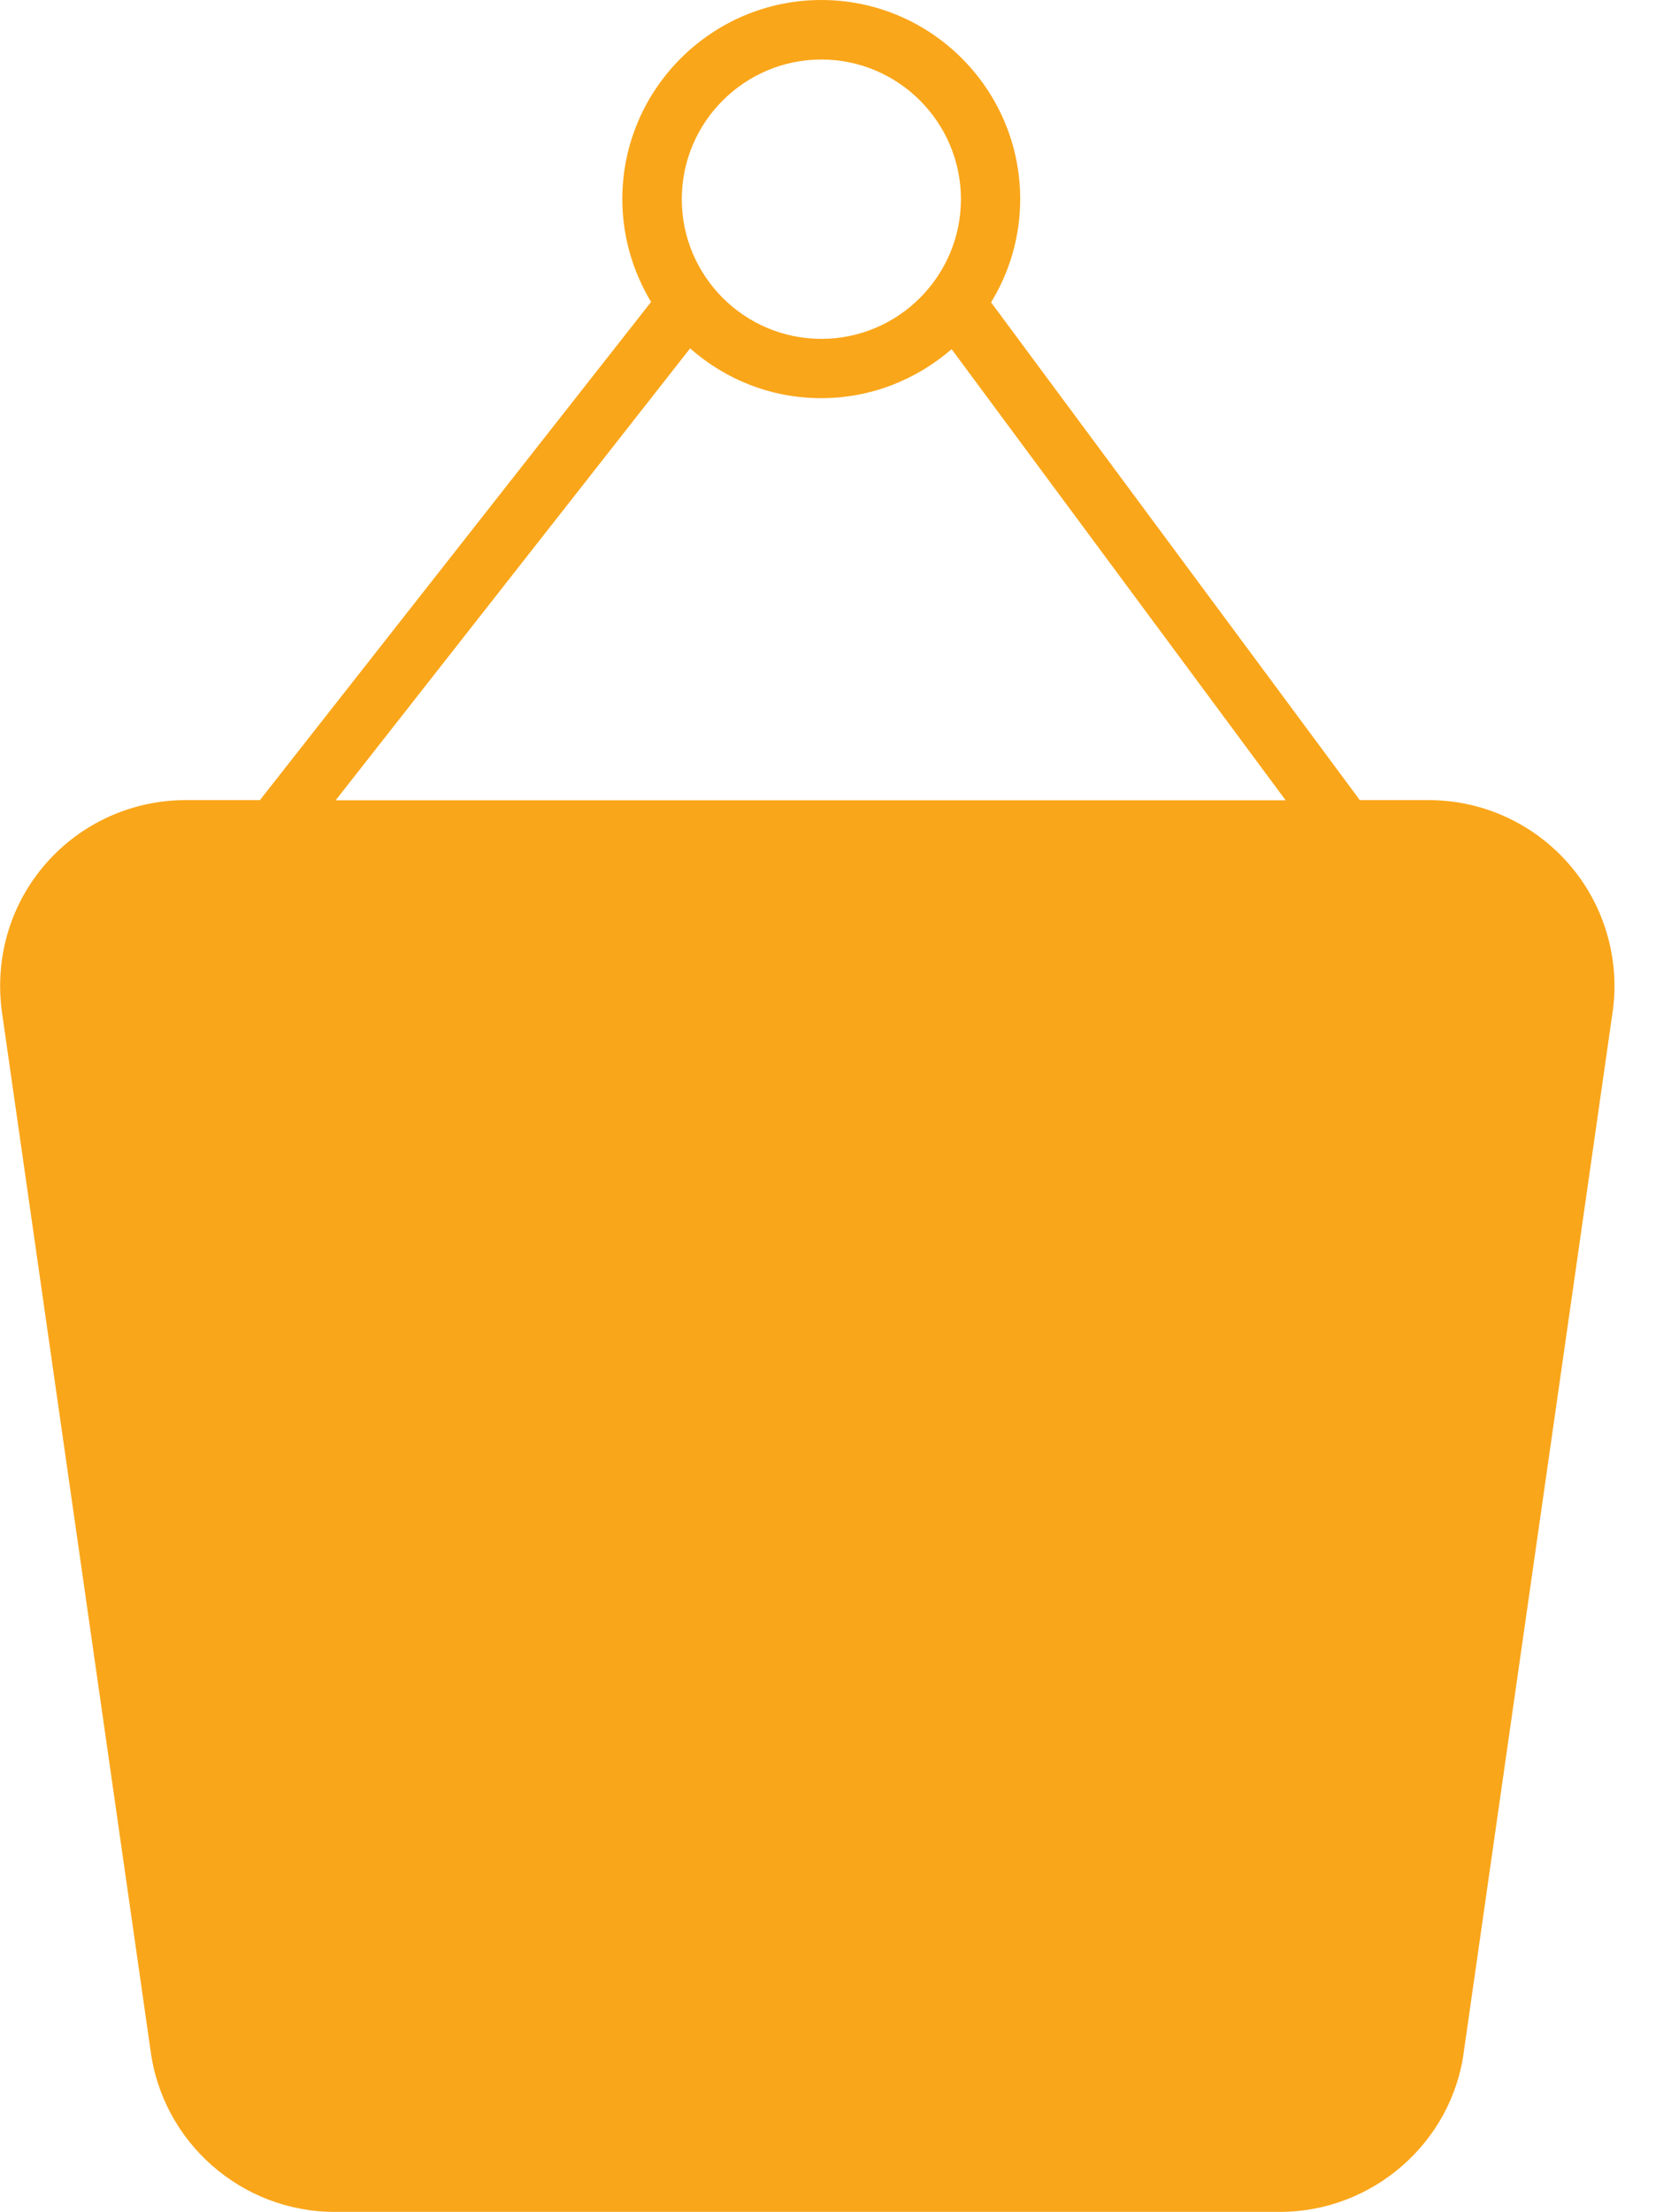 <?xml version="1.0" encoding="utf-8"?>
<!-- Generator: Adobe Illustrator 27.1.1, SVG Export Plug-In . SVG Version: 6.00 Build 0)  -->
<svg version="1.1" id="Layer_1" xmlns="http://www.w3.org/2000/svg" xmlns:xlink="http://www.w3.org/1999/xlink" x="0px" y="0px"
	 viewBox="0 0 83.53 111.5" style="enable-background:new 0 0 83.53 111.5;" xml:space="preserve">
<style type="text/css">
	.st0{fill:#FAA61A;}
</style>
<path class="st0" d="M79.1,43.51c-1.78-2.02-4.34-3.18-7.03-3.18h-3.48l-18.6-25.09c0.93-1.52,1.47-3.3,1.47-5.2
	C51.46,4.5,46.96,0,41.43,0c-5.53,0-10.04,4.5-10.04,10.04c0,1.89,0.54,3.66,1.45,5.18L13.11,40.33H9.36
	c-2.69,0-5.26,1.16-7.03,3.18c-1.78,2.02-2.6,4.71-2.24,7.45l7.5,52.37c0.6,4.65,4.59,8.16,9.29,8.16h47.68
	c4.69,0,8.69-3.51,9.28-8.1l7.52-52.51C81.7,48.23,80.88,45.53,79.1,43.51z M41.43,3c3.88,0,7.04,3.16,7.04,7.04
	s-3.16,7.04-7.04,7.04s-7.04-3.16-7.04-7.04S37.55,3,41.43,3z M34.81,17.56c1.77,1.56,4.08,2.51,6.61,2.51
	c2.52,0,4.81-0.94,6.58-2.47l16.85,22.74H16.93L34.81,17.56z"/>
</svg>
